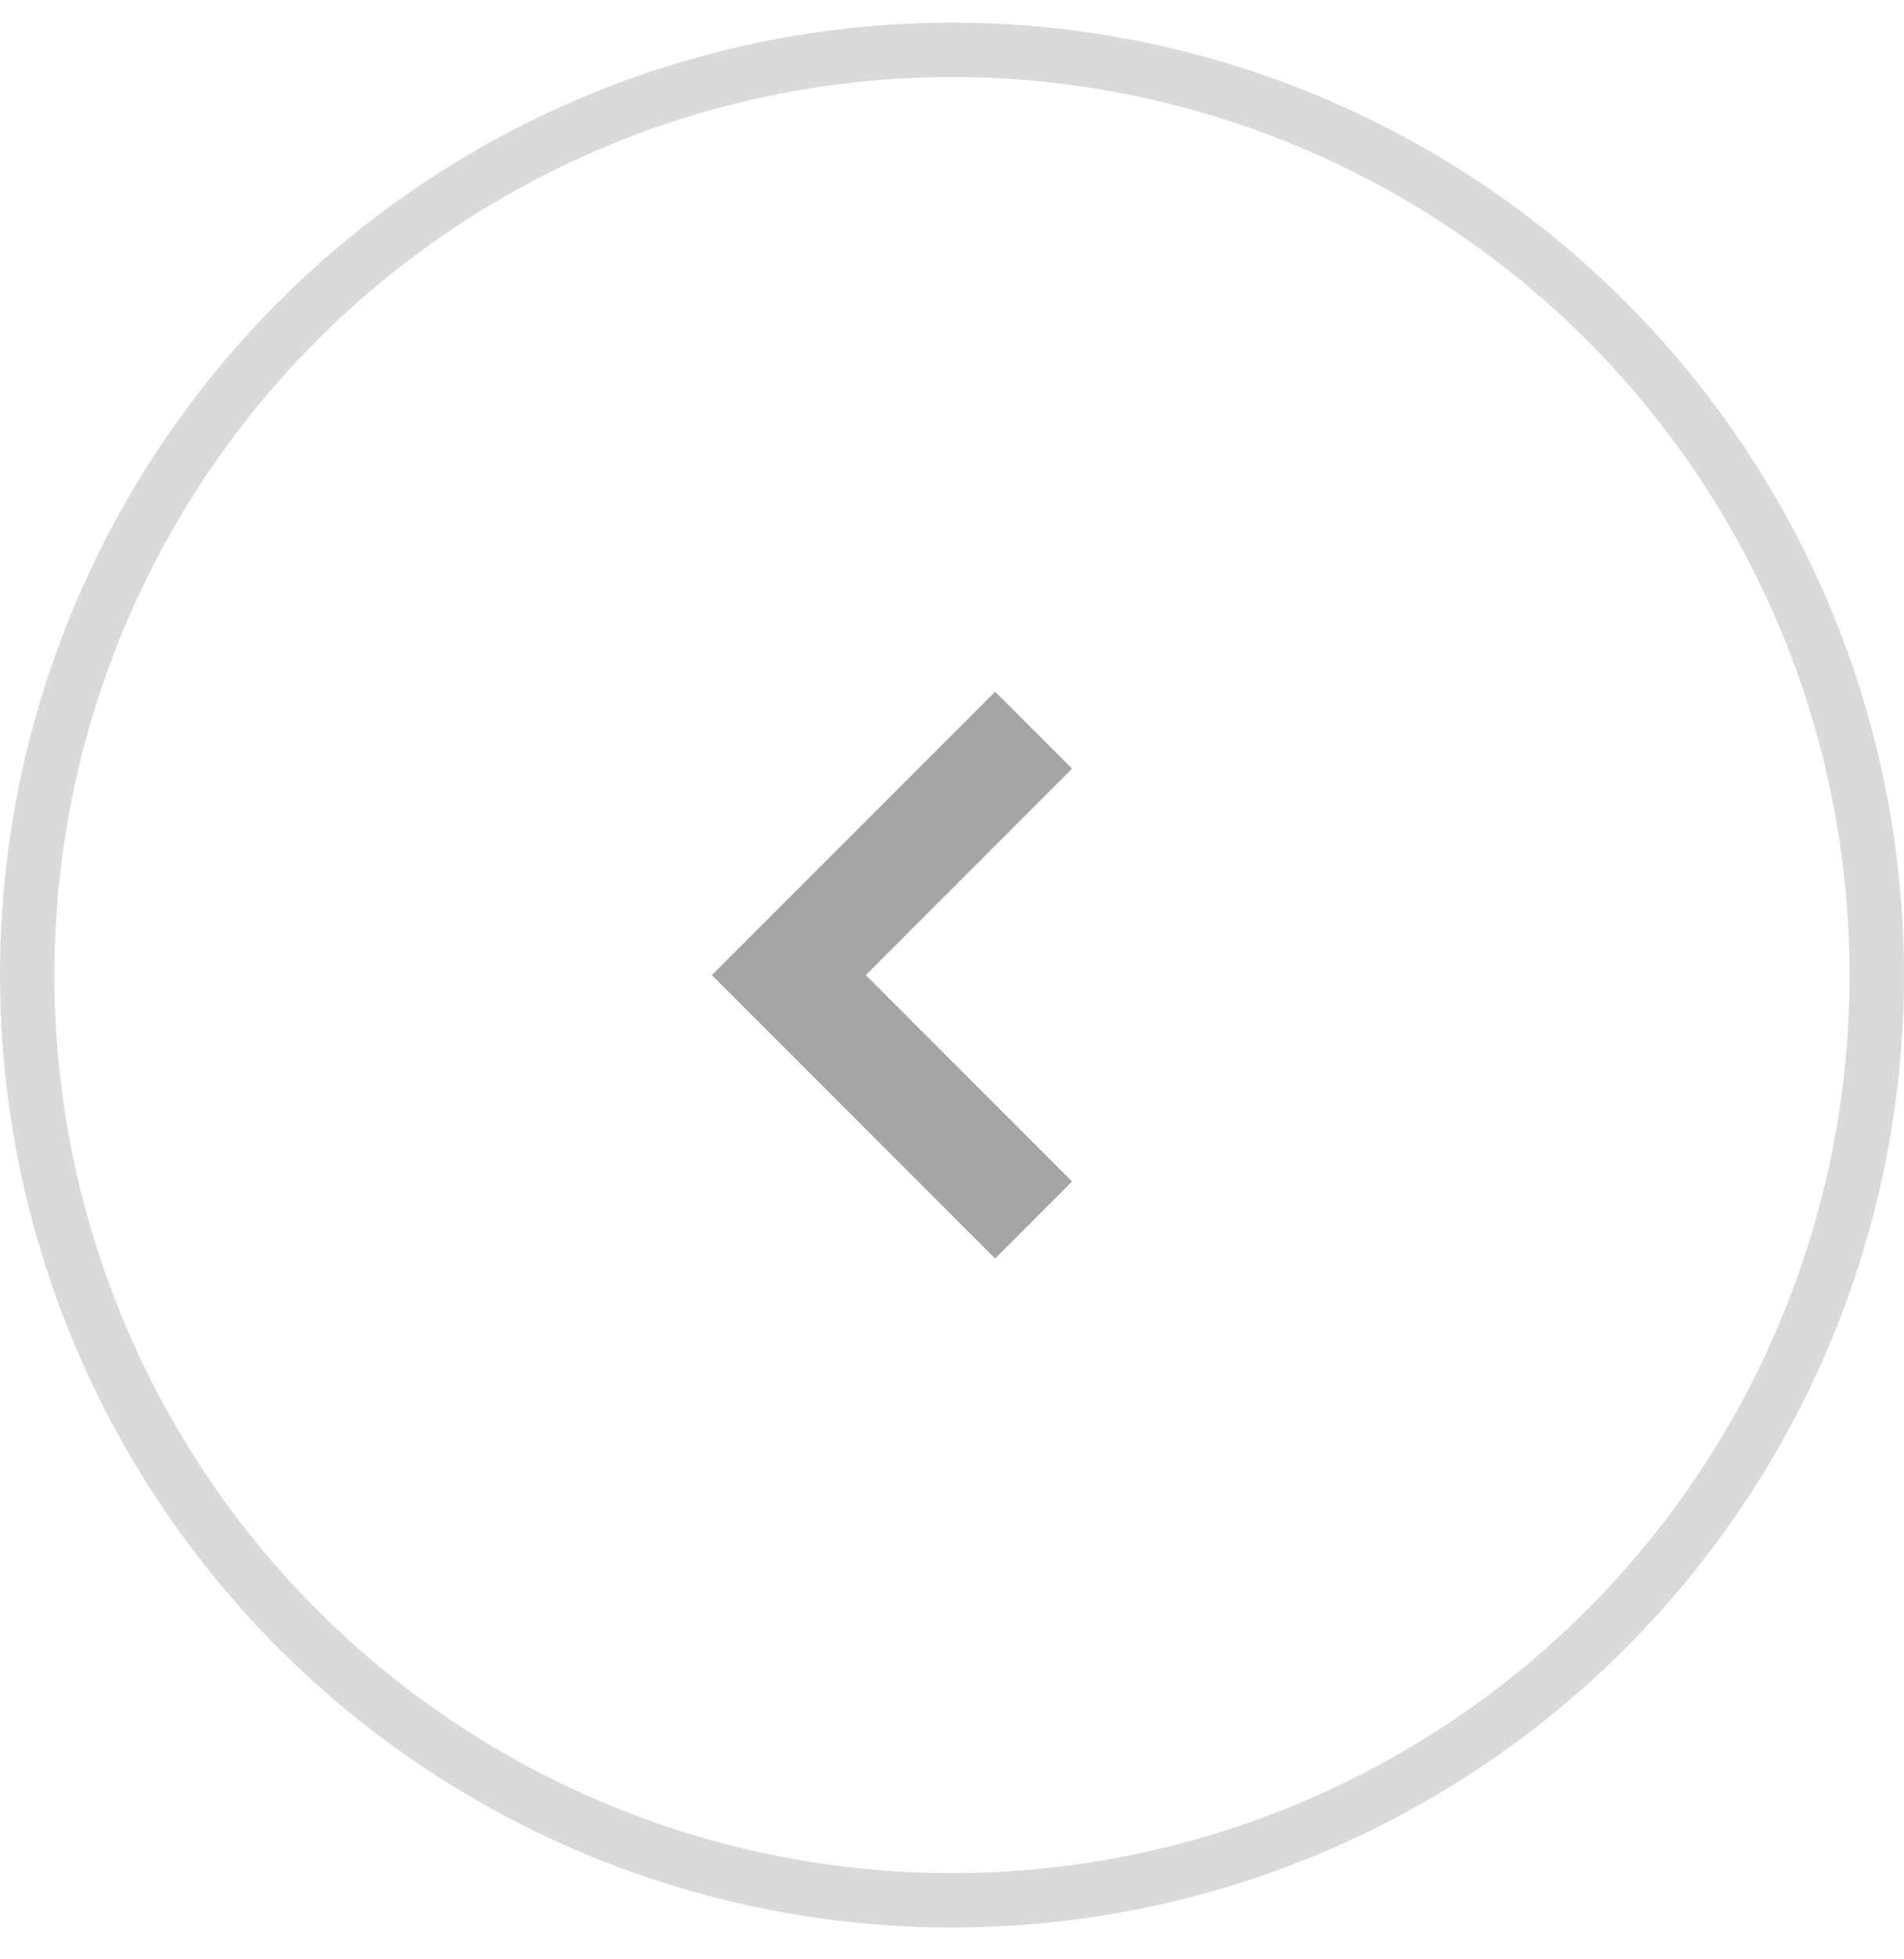 <svg width="35" height="36" viewBox="0 0 35 36" fill="none" xmlns="http://www.w3.org/2000/svg">
<circle cx="17.5" cy="17.5" r="17" transform="matrix(-1 0 0 1 35 0.416)" stroke="#DADADA"/>
<path d="M19 13.416L14.5 17.916L19 22.416" stroke="#A5A5A5" stroke-width="2"/>
</svg>
